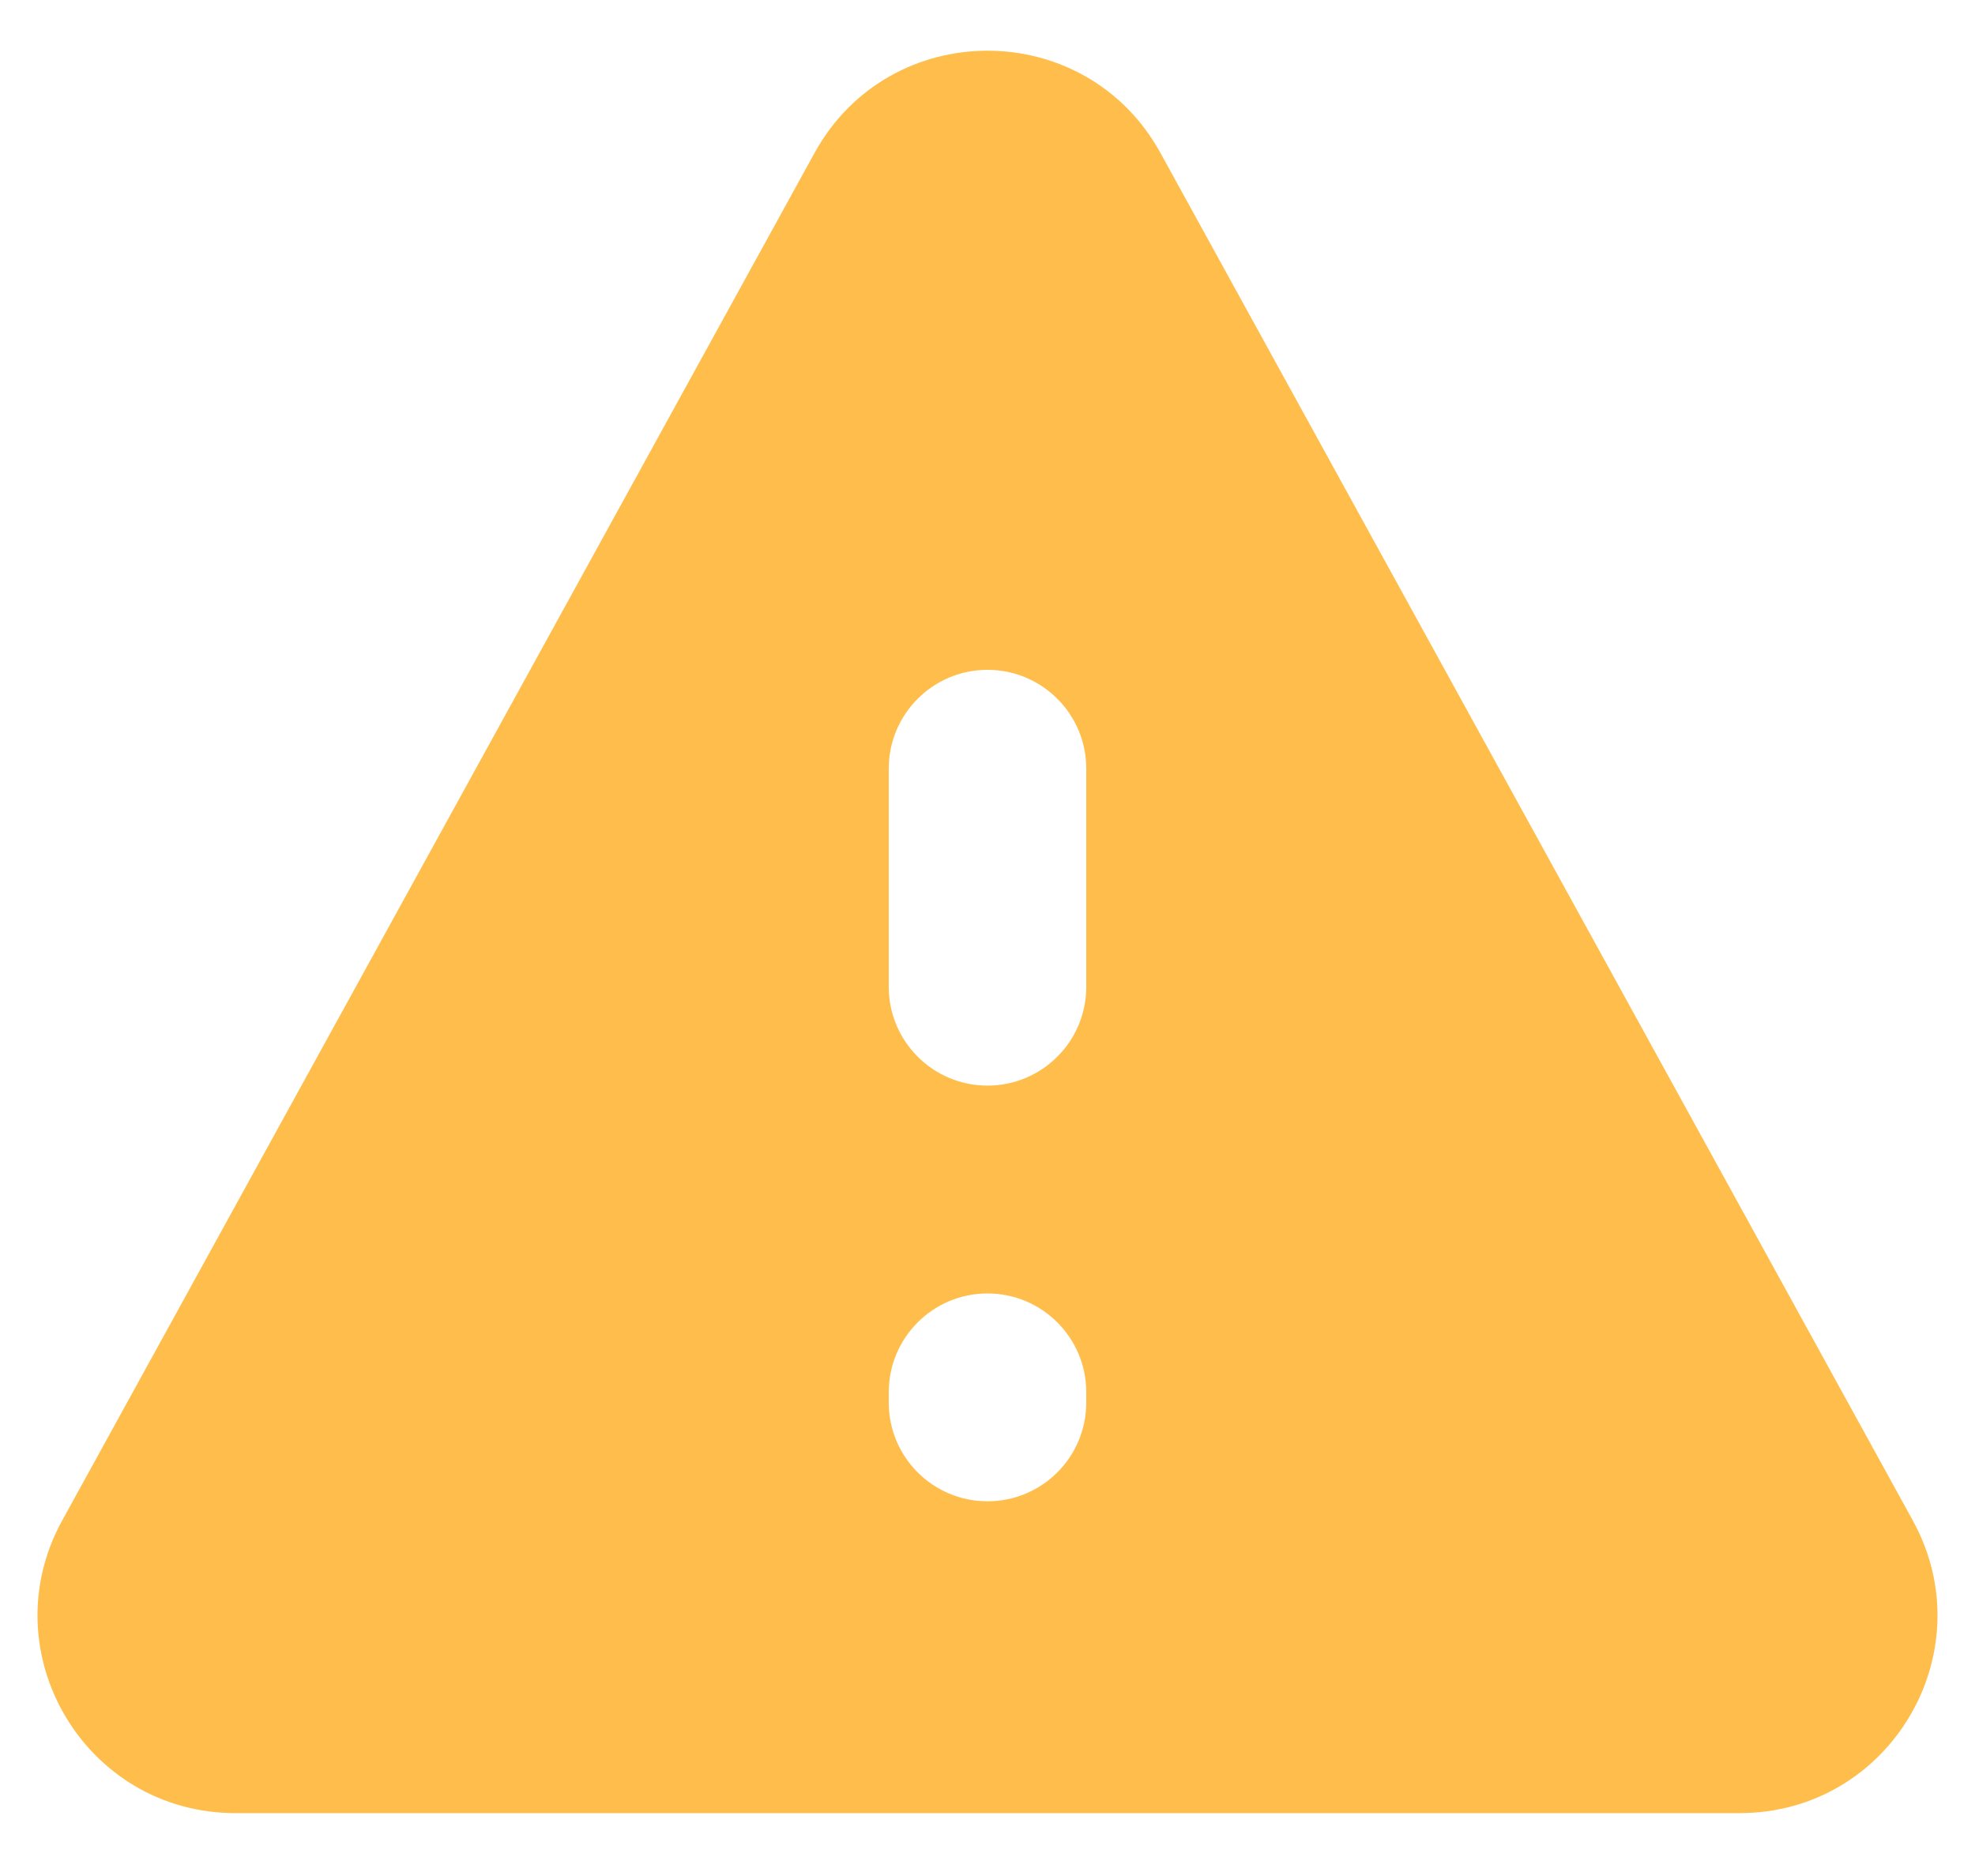 <svg width="20" height="19" viewBox="0 0 20 19" fill="none" xmlns="http://www.w3.org/2000/svg">
<path d="M11 9.995C11 10.547 10.552 10.995 10 10.995C9.448 10.995 9 10.547 9 9.995V7.784C9 7.232 9.448 6.784 10 6.784C10.552 6.784 11 7.232 11 7.784V9.995ZM11 14.205C11 14.758 10.552 15.205 10 15.205C9.448 15.205 9 14.758 9 14.205V14.1C9 13.548 9.448 13.1 10 13.1C10.552 13.1 11 13.548 11 14.1V14.205ZM0.63 15.399C-0.103 16.732 0.861 18.363 2.383 18.363H17.617C19.139 18.363 20.103 16.732 19.37 15.399L11.752 1.55C10.993 0.168 9.007 0.168 8.248 1.55L0.63 15.399Z" fill="#FFBE4B"/>
</svg>
